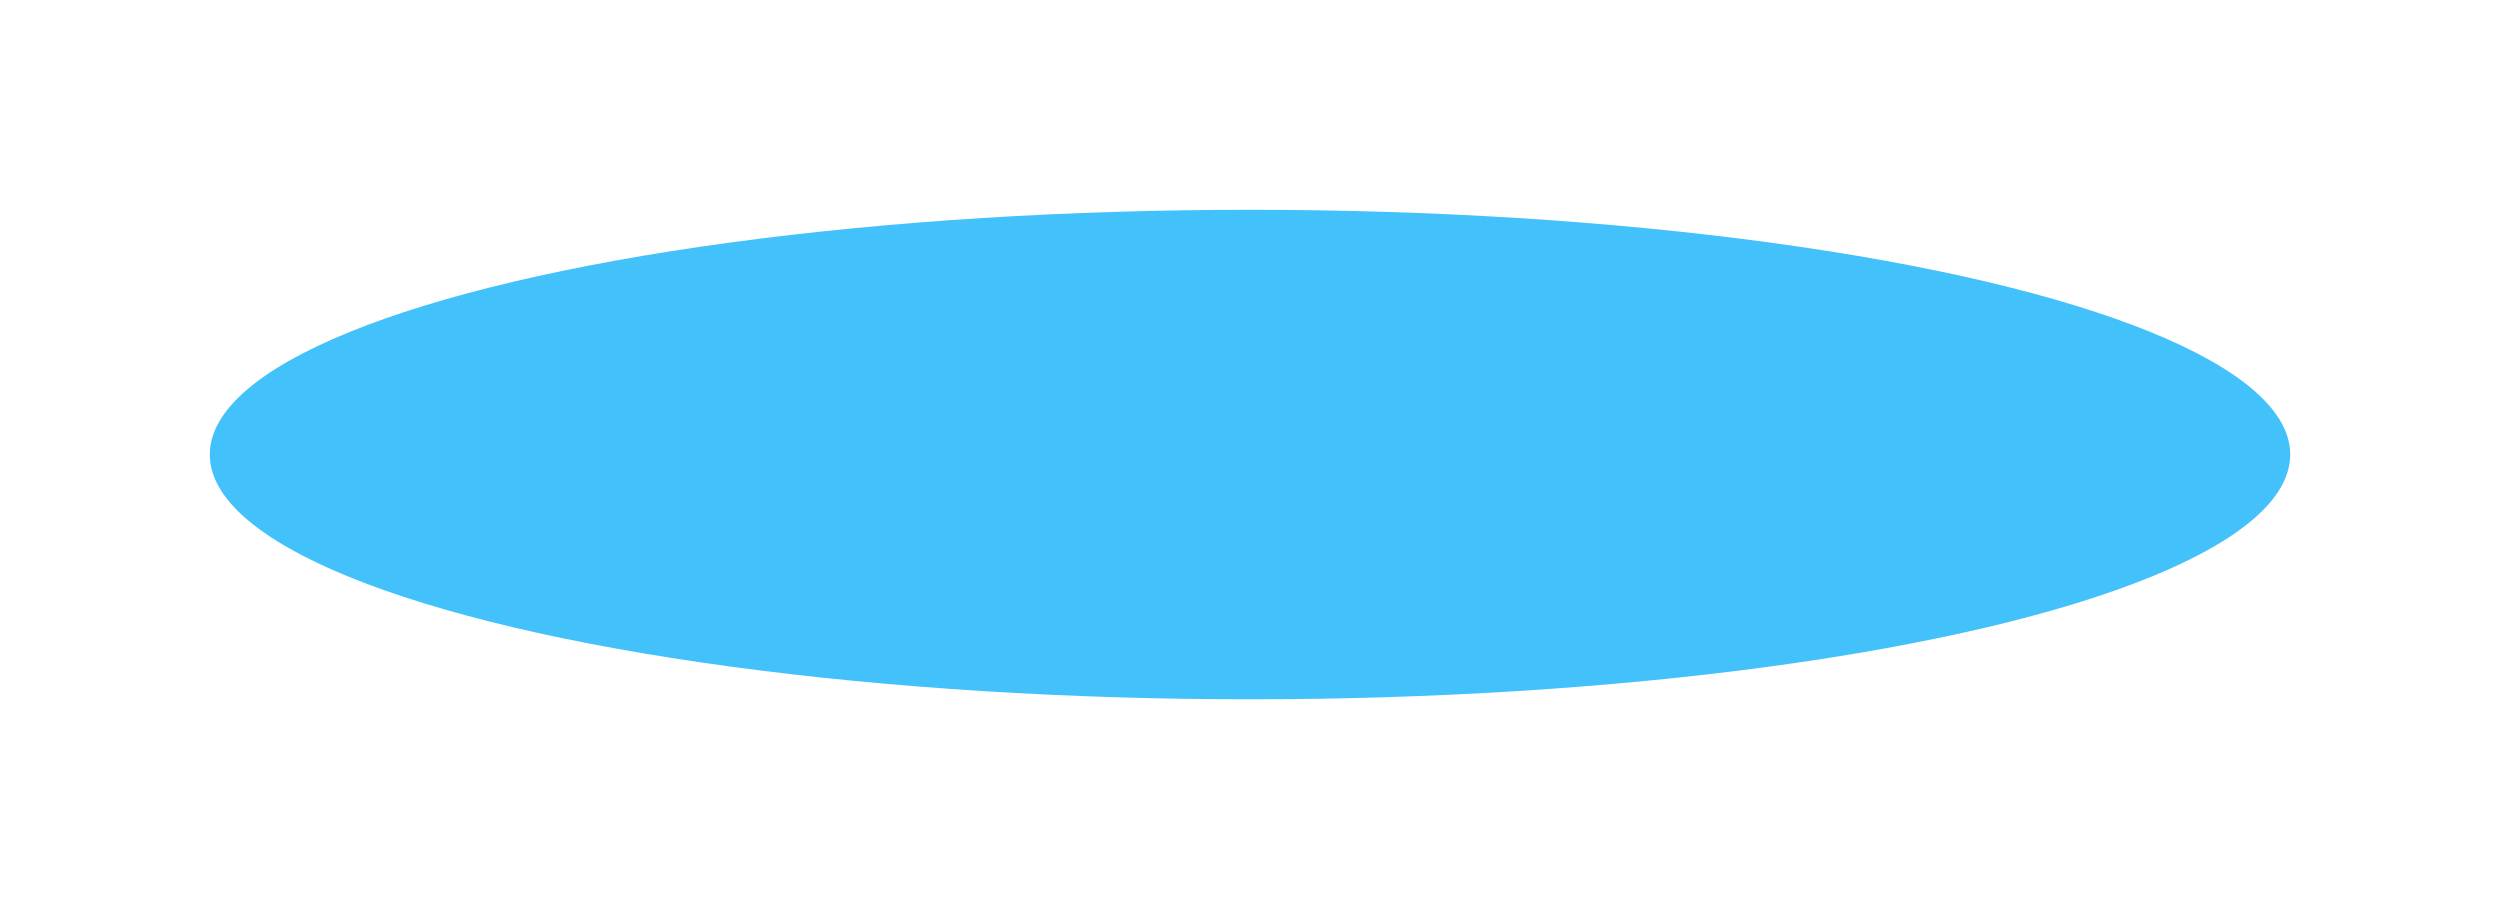 <svg width="286" height="104" viewBox="0 0 286 104" fill="none" xmlns="http://www.w3.org/2000/svg">
<g filter="url(#filter0_f)">
<ellipse cx="143" cy="52" rx="119" ry="28" fill="#15B1FA" fill-opacity="0.8"/>
</g>
<defs>
<filter id="filter0_f" x="0" y="0" width="286" height="104" filterUnits="userSpaceOnUse" color-interpolation-filters="sRGB">
<feFlood flood-opacity="0" result="BackgroundImageFix"/>
<feBlend mode="normal" in="SourceGraphic" in2="BackgroundImageFix" result="shape"/>
<feGaussianBlur stdDeviation="12" result="effect1_foregroundBlur"/>
</filter>
</defs>
</svg>
